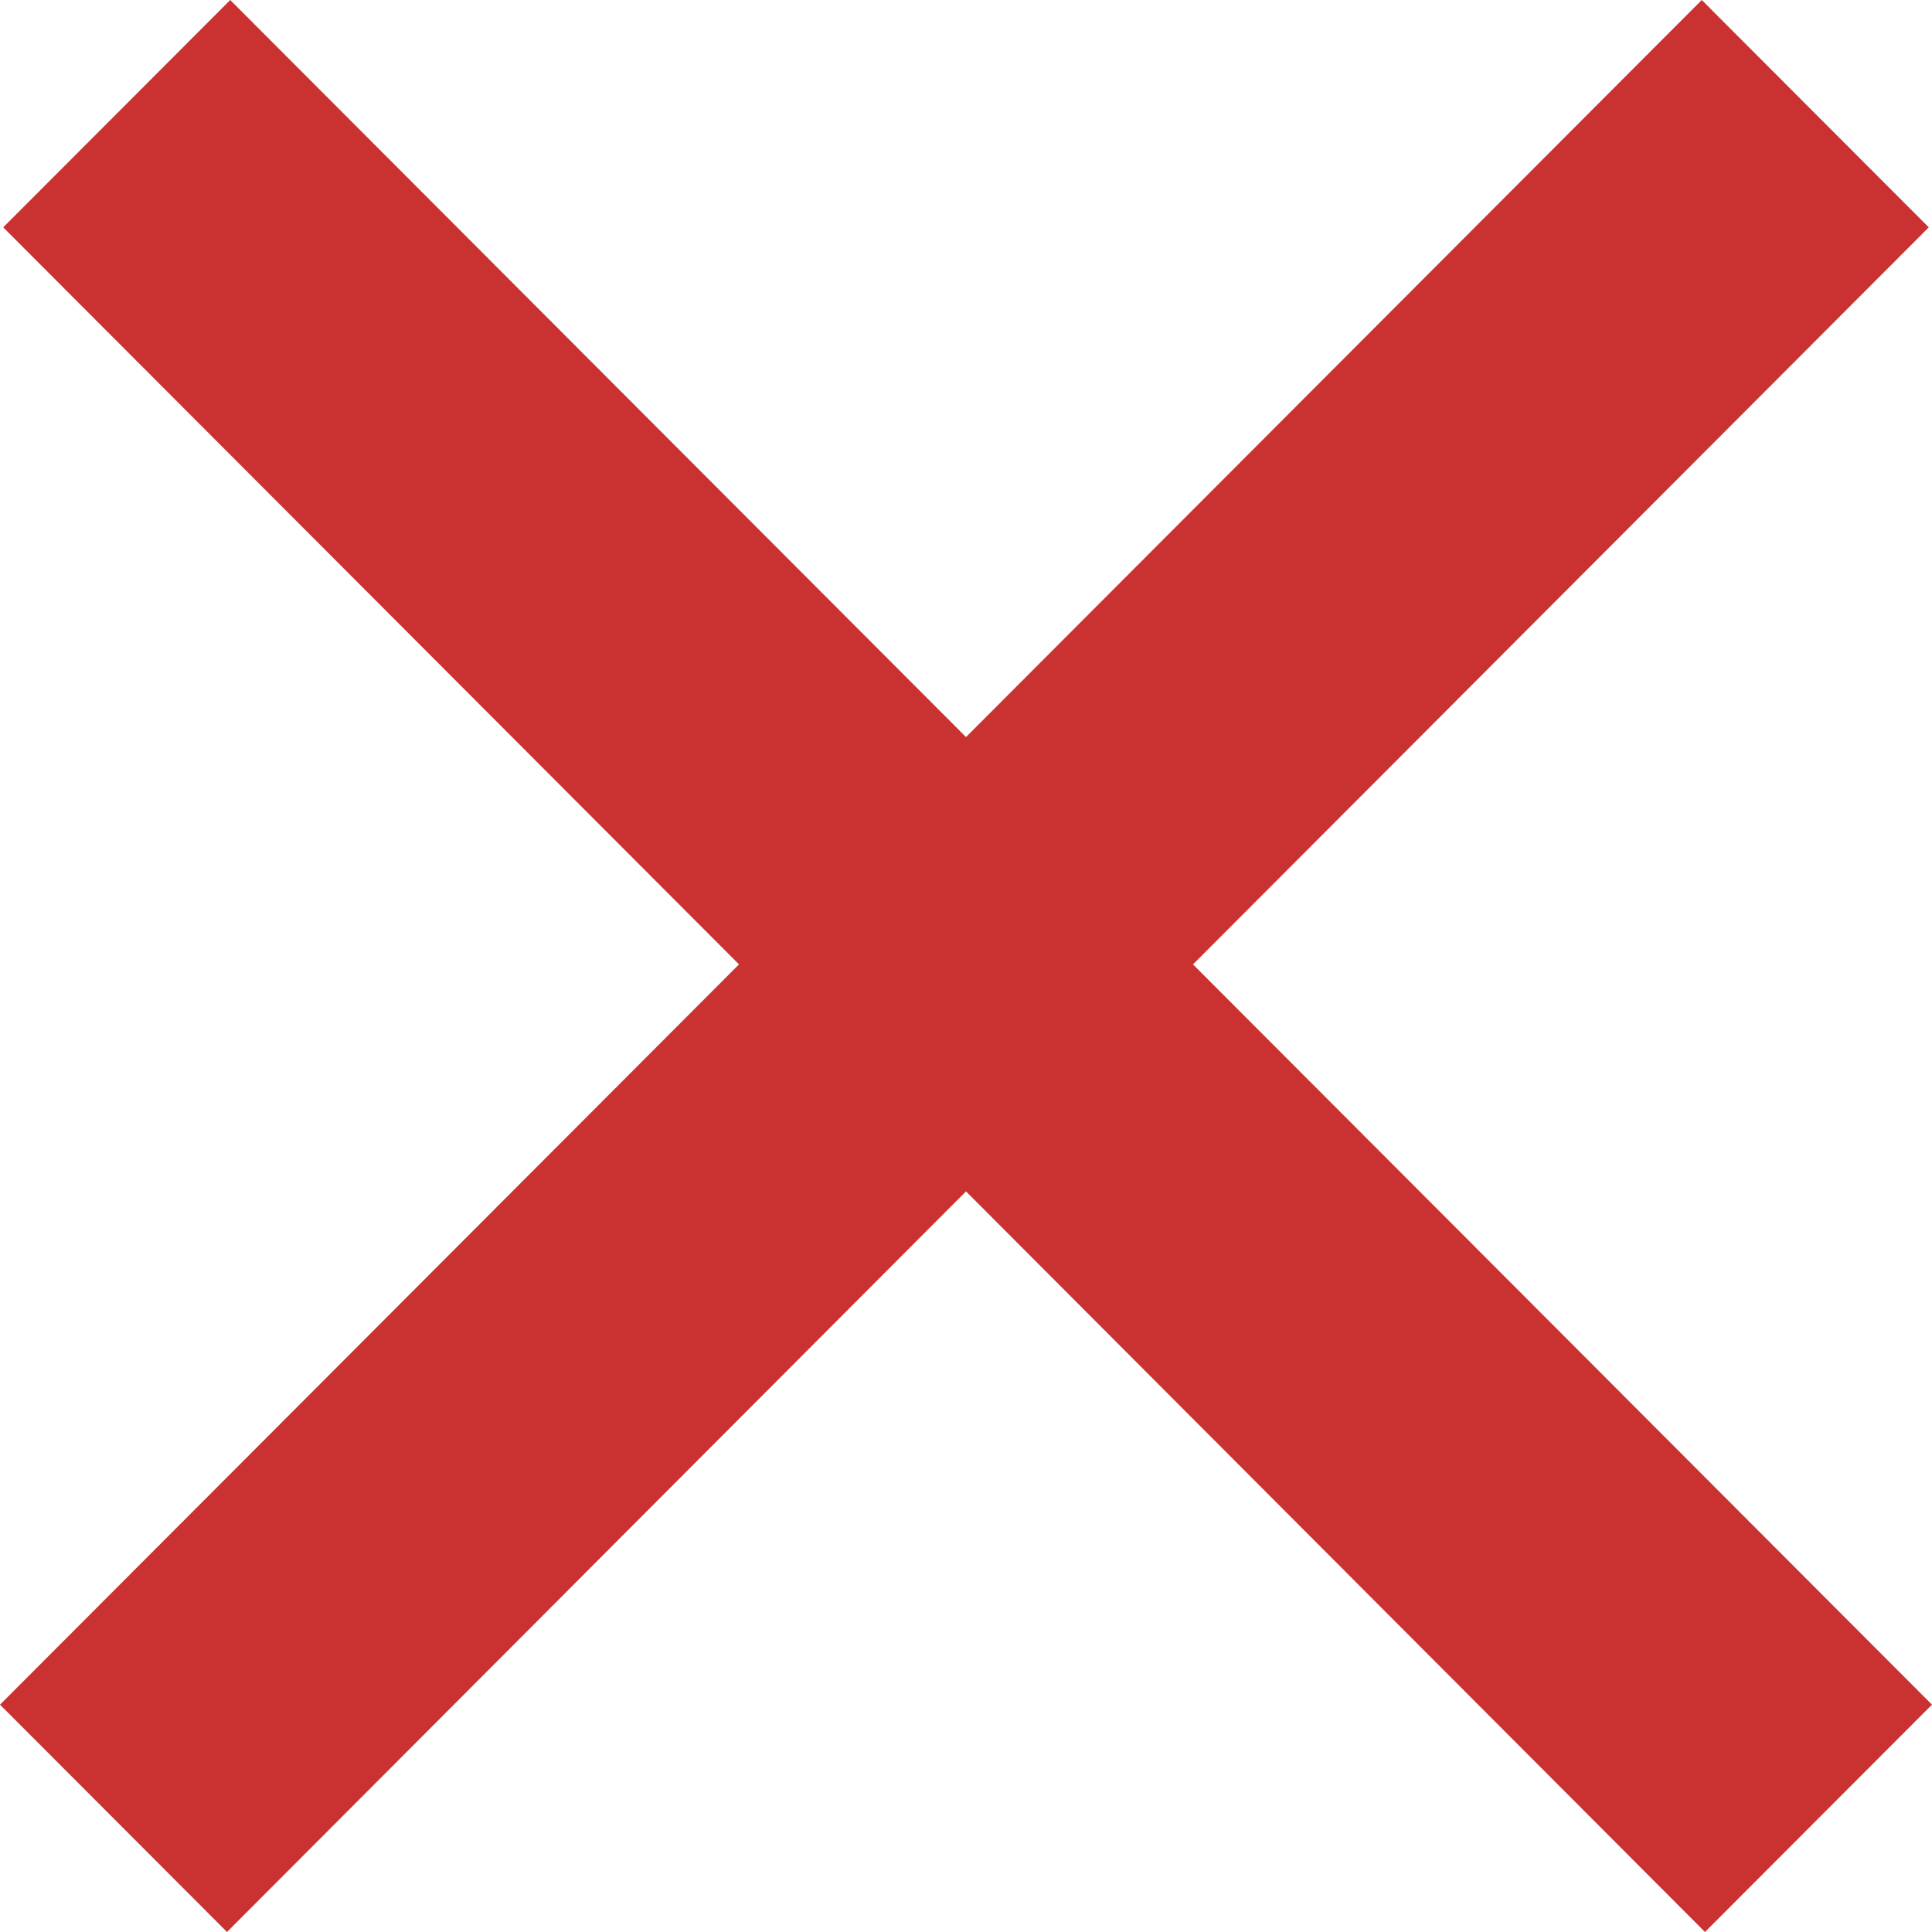 <?xml version="1.0" encoding="utf-8"?><svg width="12" height="12" fill="none" xmlns="http://www.w3.org/2000/svg" viewBox="0 0 12 12"><path fill-rule="evenodd" clip-rule="evenodd" d="M10.57 0l1.41 1.412L7.41 5.99 12 10.588 10.59 12 6 7.4 1.41 12 0 10.588 4.59 5.99.02 1.412 1.43 0 6 4.578 10.57 0z" fill="#CA3232"/></svg>